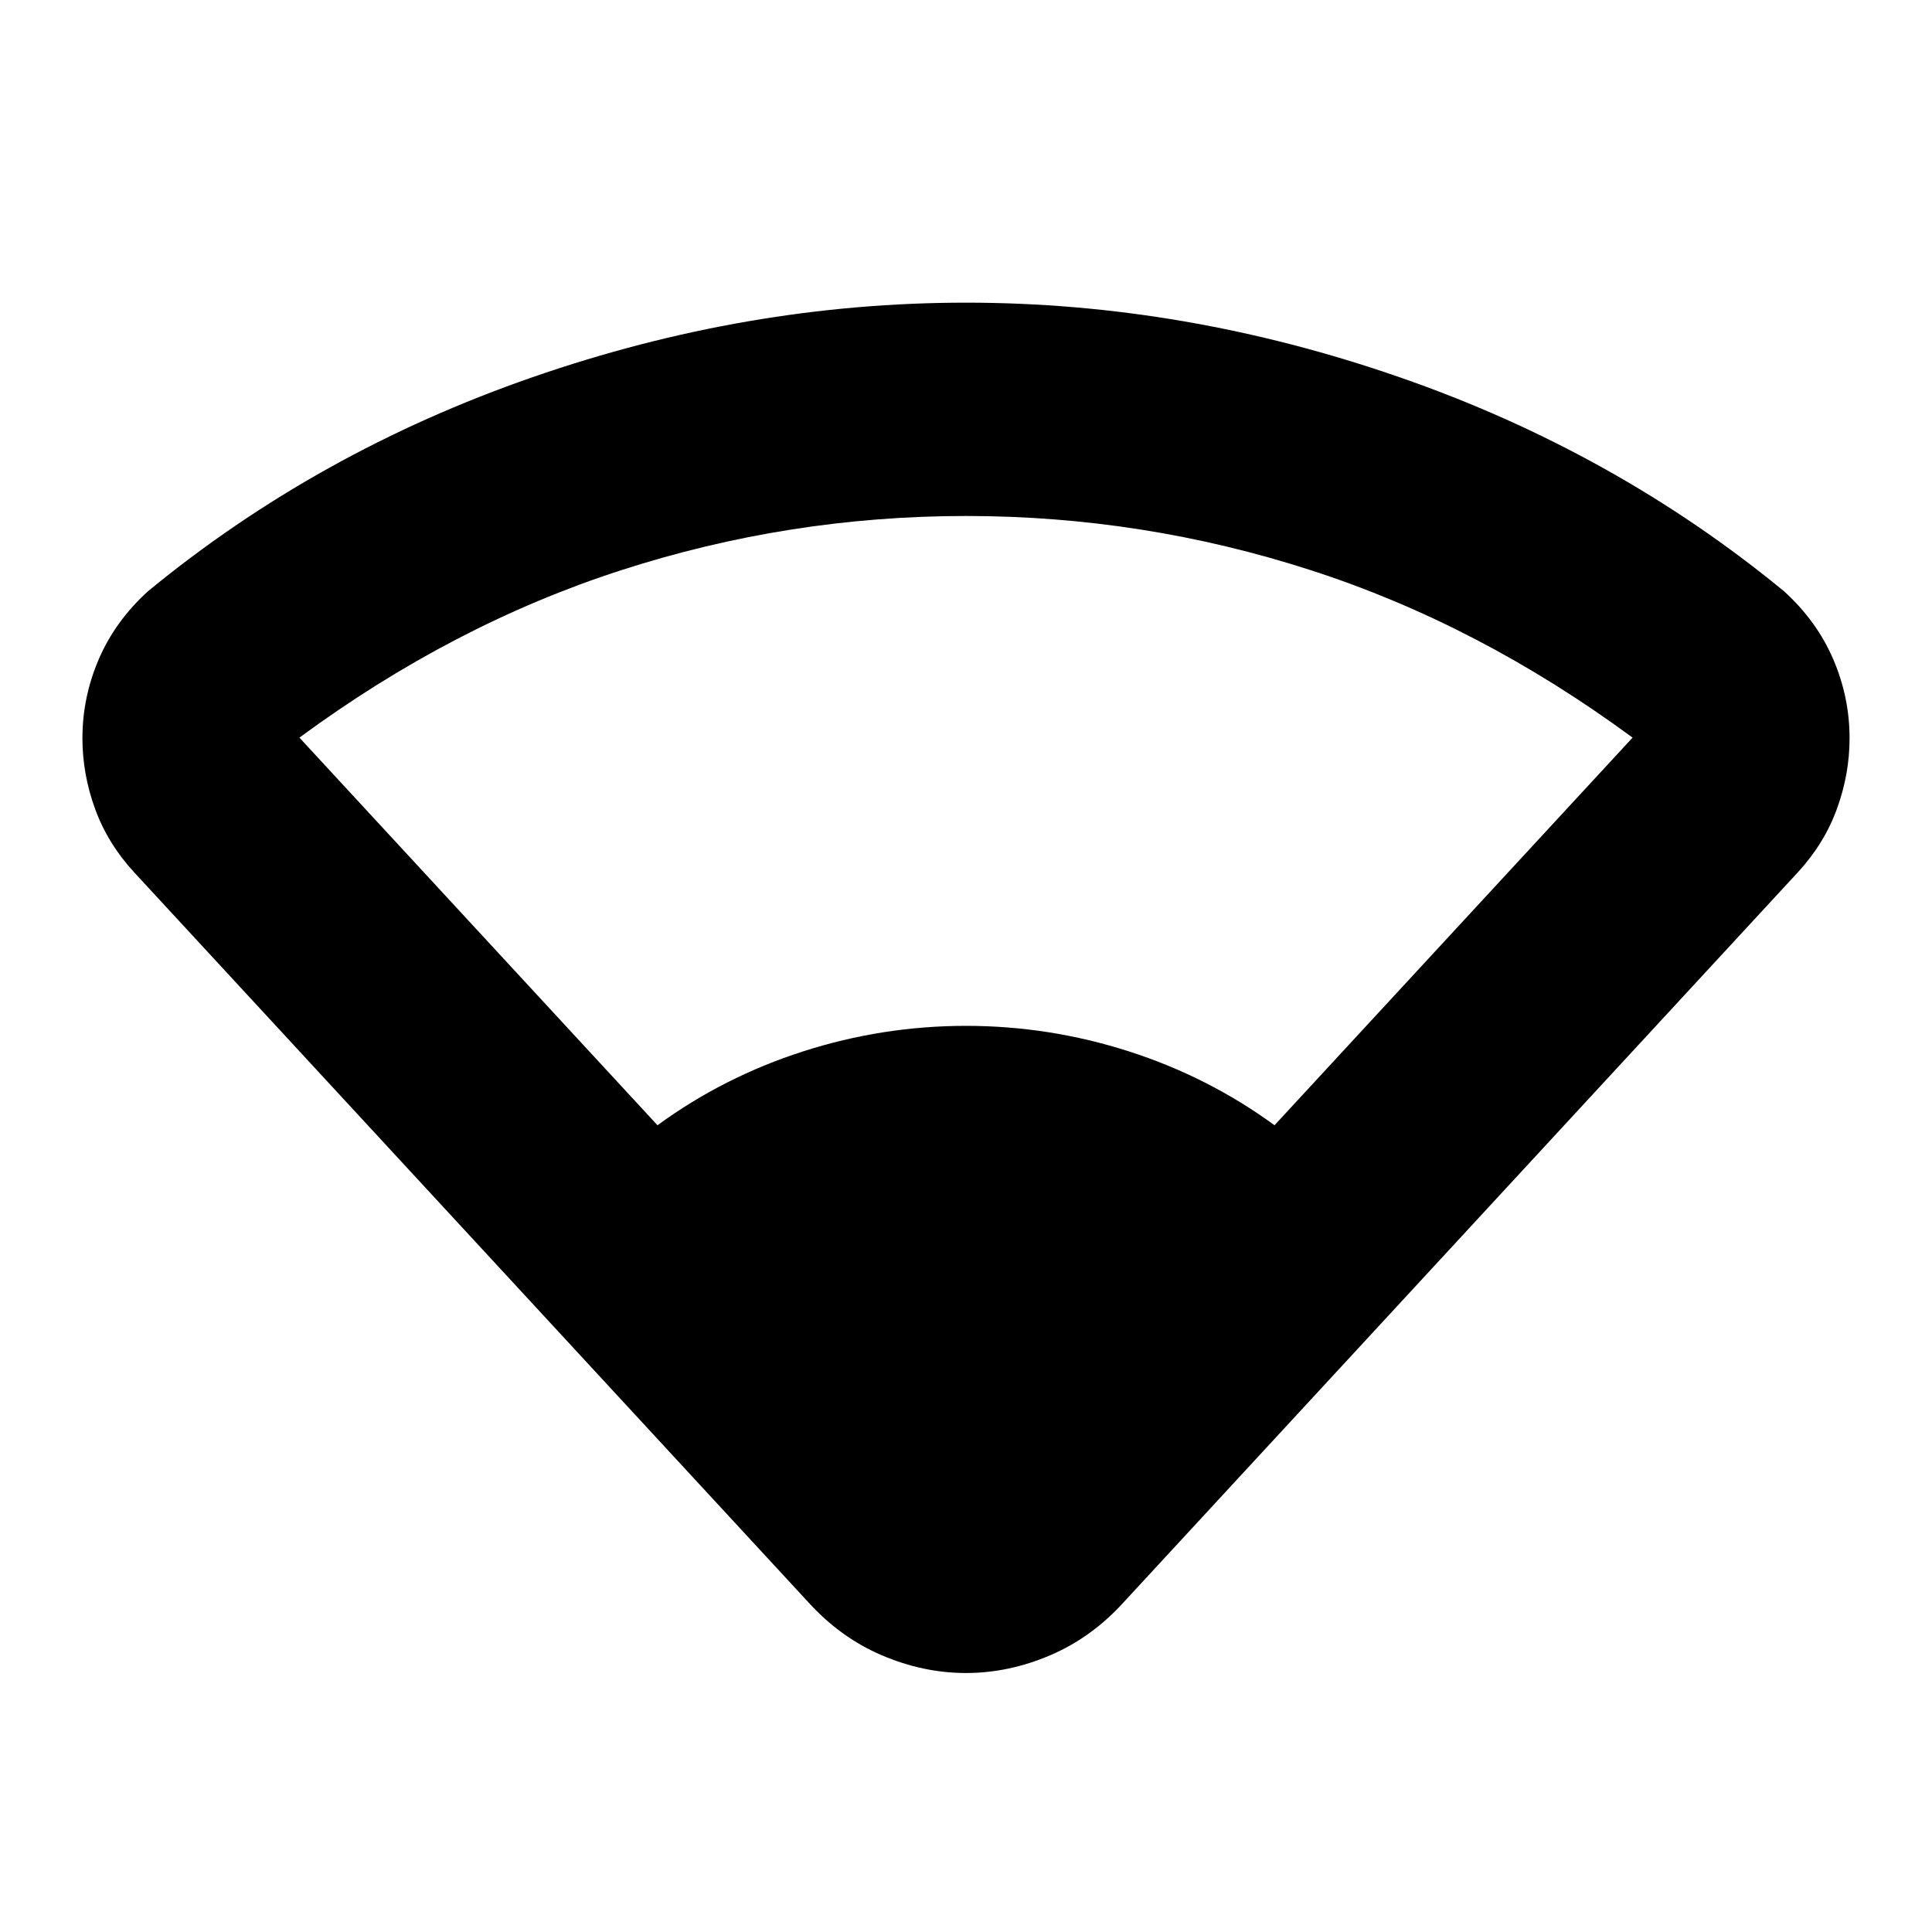 <svg xmlns="http://www.w3.org/2000/svg" height="24" viewBox="0 -960 960 960" width="24"><path d="M401.52-164 66.65-526.56q-13.13-14.27-19.41-31.53-6.28-17.26-6.28-35.08 0-20.4 8.13-39.29t24.39-33.71q84.26-69.31 191.04-106.37Q371.3-809.61 480-809.61q108.7 0 215.48 37.07 106.78 37.06 191.04 106.37 16.26 14.82 24.39 33.71 8.13 18.89 8.13 39.29 0 17.82-6.28 35.08-6.28 17.26-19.41 31.53L558.48-164q-15.96 17.65-36.61 26.48-20.65 8.83-41.87 8.83t-41.87-8.83q-20.65-8.83-36.61-26.48ZM326.7-400.87q32.91-24.04 72.41-36.72 39.5-12.67 80.89-12.67t80.89 12.67q39.5 12.68 72.41 36.72l177.92-192.61q-76.31-56.17-159.76-83.15Q568-703.61 480-703.61q-88 0-171.46 26.98-83.45 26.98-159.76 83.15L326.7-400.87Z"/></svg>